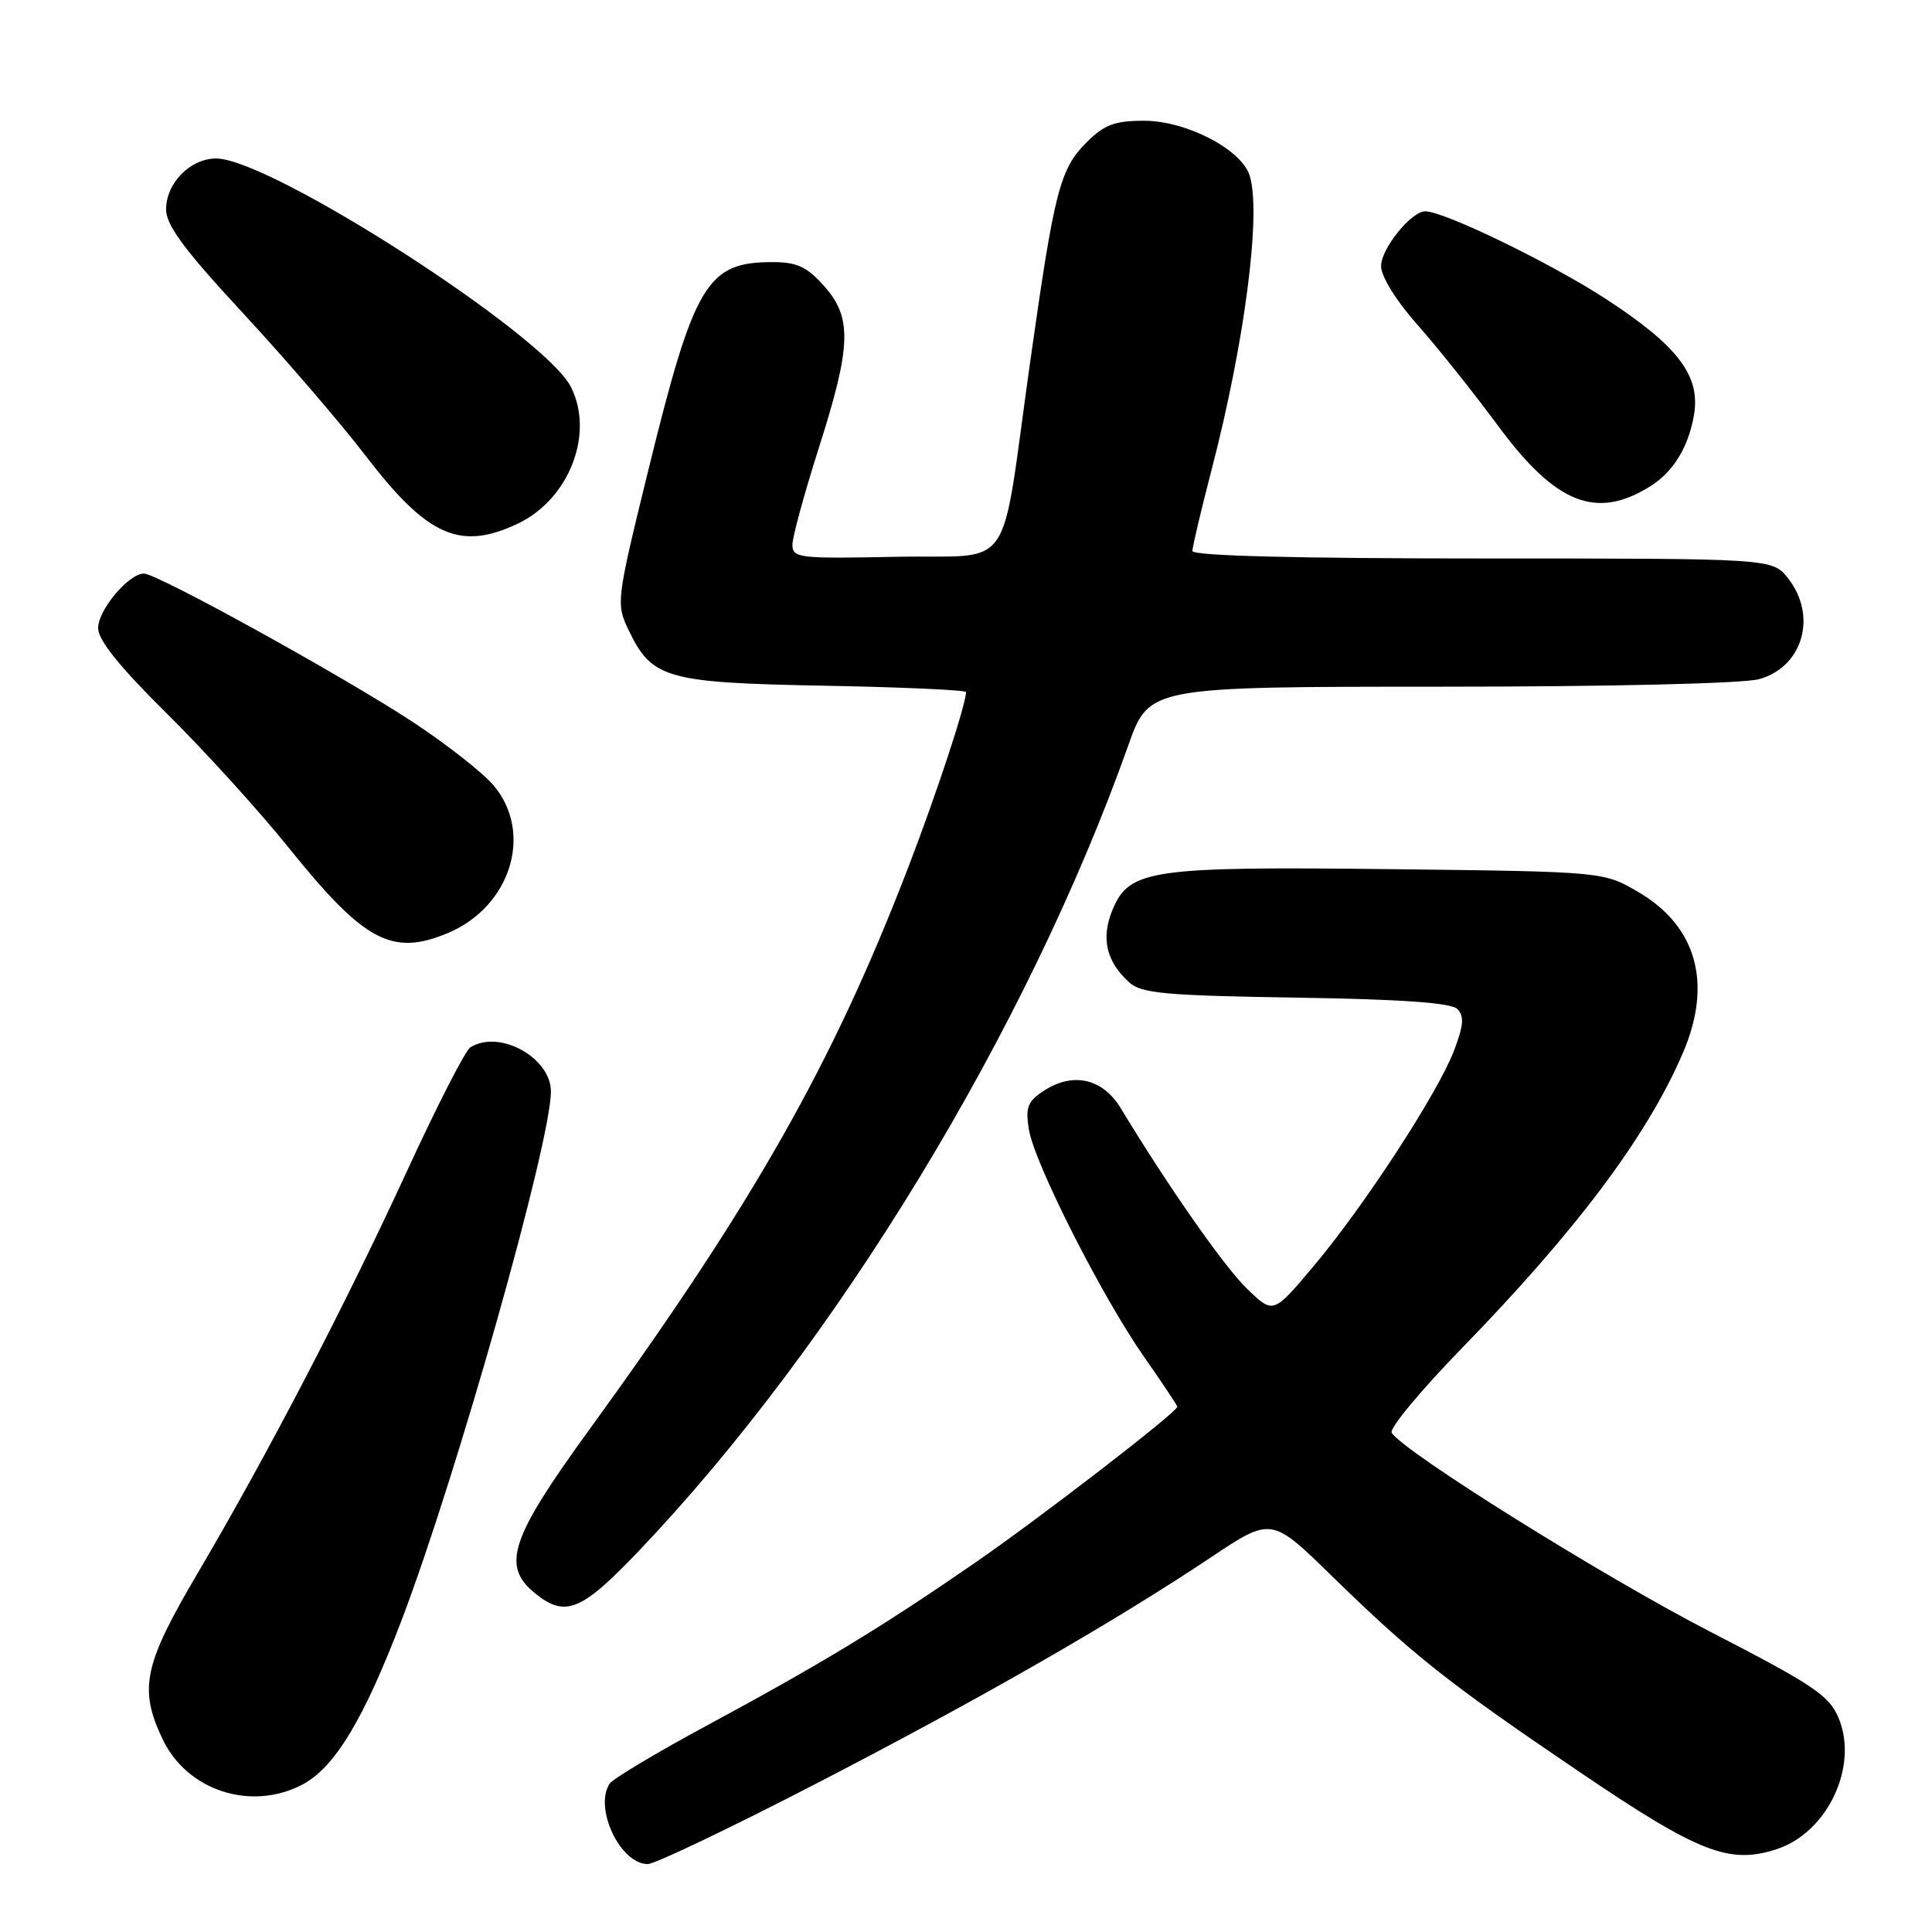 <?xml version="1.0" encoding="UTF-8" standalone="no"?>
<!DOCTYPE svg PUBLIC "-//W3C//DTD SVG 1.1//EN" "http://www.w3.org/Graphics/SVG/1.1/DTD/svg11.dtd" >
<svg xmlns="http://www.w3.org/2000/svg" xmlns:xlink="http://www.w3.org/1999/xlink" version="1.1" viewBox="0 0 256 256">
 <g >
 <path fill="currentColor"
d=" M 108.01 236.41 C 129.84 225.13 147.50 215.01 160.48 206.34 C 168.47 201.01 168.47 201.01 176.48 208.83 C 187.21 219.30 191.88 223.00 209.32 234.81 C 225.11 245.51 229.16 247.09 235.46 245.01 C 242.17 242.80 246.29 234.03 243.63 227.66 C 242.38 224.66 240.32 223.28 226.65 216.23 C 212.55 208.97 185.96 192.36 184.41 189.85 C 184.06 189.29 188.24 184.26 193.68 178.67 C 208.91 163.02 218.29 150.50 223.01 139.48 C 226.93 130.33 224.83 122.75 217.12 118.22 C 212.50 115.50 212.50 115.50 184.50 115.17 C 152.48 114.80 149.65 115.21 147.43 120.52 C 145.85 124.29 146.57 127.42 149.65 130.19 C 151.25 131.63 154.46 131.92 171.71 132.19 C 185.75 132.41 192.27 132.87 193.11 133.70 C 194.04 134.64 193.94 135.86 192.66 139.23 C 190.51 144.85 180.76 159.81 174.03 167.81 C 168.72 174.12 168.72 174.12 165.28 170.81 C 162.27 167.92 154.81 157.26 148.49 146.82 C 146.11 142.90 142.17 142.01 138.32 144.53 C 136.16 145.94 135.86 146.73 136.33 149.65 C 137.06 154.13 145.98 171.75 151.60 179.80 C 154.02 183.26 156.00 186.23 156.00 186.40 C 156.00 187.11 137.69 201.23 129.00 207.21 C 116.78 215.64 108.77 220.49 93.70 228.62 C 86.99 232.24 81.17 235.72 80.77 236.35 C 78.68 239.61 82.20 247.00 85.83 247.00 C 86.76 247.00 96.74 242.23 108.01 236.41 Z  M 40.00 236.50 C 44.35 234.25 48.21 227.84 53.30 214.46 C 60.62 195.16 73.00 151.30 73.00 144.64 C 73.00 140.12 66.13 136.36 62.31 138.79 C 61.66 139.20 57.92 146.51 54.00 155.02 C 45.76 172.92 35.43 192.78 26.17 208.49 C 19.04 220.59 18.37 223.76 21.54 230.44 C 24.77 237.25 33.19 240.02 40.00 236.50 Z  M 84.57 205.59 C 110.84 178.03 136.16 136.37 149.51 98.75 C 152.26 91.00 152.26 91.00 190.88 90.99 C 213.48 90.99 230.99 90.57 233.09 89.99 C 238.90 88.38 240.84 81.61 236.93 76.63 C 234.85 74.00 234.85 74.00 196.43 74.00 C 171.80 74.00 158.00 73.65 158.00 73.01 C 158.00 72.47 159.14 67.63 160.54 62.26 C 164.94 45.34 167.16 28.18 165.58 23.25 C 164.48 19.78 157.18 16.00 151.59 16.00 C 147.71 16.00 146.33 16.52 144.00 18.84 C 140.44 22.40 139.72 25.19 136.52 47.83 C 132.44 76.74 134.70 73.45 118.71 73.78 C 105.88 74.04 105.00 73.94 105.00 72.19 C 105.00 71.16 106.57 65.41 108.48 59.41 C 112.82 45.81 112.94 42.09 109.18 37.88 C 106.91 35.34 105.59 34.73 102.37 34.73 C 93.67 34.73 92.00 37.52 85.93 62.20 C 81.68 79.51 81.62 79.98 83.25 83.40 C 86.37 89.94 88.18 90.46 109.21 90.86 C 119.54 91.05 128.00 91.44 128.00 91.70 C 128.00 93.34 124.11 105.15 120.32 115.00 C 110.32 140.99 99.81 159.51 78.04 189.50 C 67.61 203.86 66.41 207.49 70.91 211.13 C 74.90 214.36 77.03 213.49 84.57 205.59 Z  M 59.33 123.64 C 67.67 120.15 70.71 110.38 65.42 104.09 C 64.00 102.40 59.16 98.60 54.67 95.65 C 45.43 89.58 20.83 76.00 19.07 76.00 C 17.05 76.00 13.00 80.82 13.00 83.23 C 13.00 84.82 15.84 88.35 22.08 94.52 C 27.08 99.46 34.39 107.51 38.33 112.42 C 48.26 124.76 51.94 126.73 59.33 123.64 Z  M 68.62 69.38 C 75.44 66.14 78.81 57.40 75.62 51.22 C 72.03 44.30 35.82 21.00 28.64 21.00 C 25.21 21.00 22.00 24.27 22.01 27.75 C 22.01 29.85 24.44 33.13 32.26 41.56 C 37.89 47.64 45.17 56.11 48.44 60.38 C 56.64 71.09 60.96 73.01 68.62 69.38 Z  M 218.74 64.39 C 221.74 62.49 223.73 59.23 224.46 55.00 C 225.36 49.80 222.33 45.82 212.75 39.59 C 205.39 34.81 191.35 28.00 188.85 28.00 C 187.00 28.00 183.00 32.95 183.00 35.25 C 183.00 36.64 184.98 39.83 187.83 43.05 C 190.49 46.05 195.26 52.03 198.44 56.34 C 206.14 66.80 211.54 68.94 218.74 64.39 Z "/>
</g>
</svg>